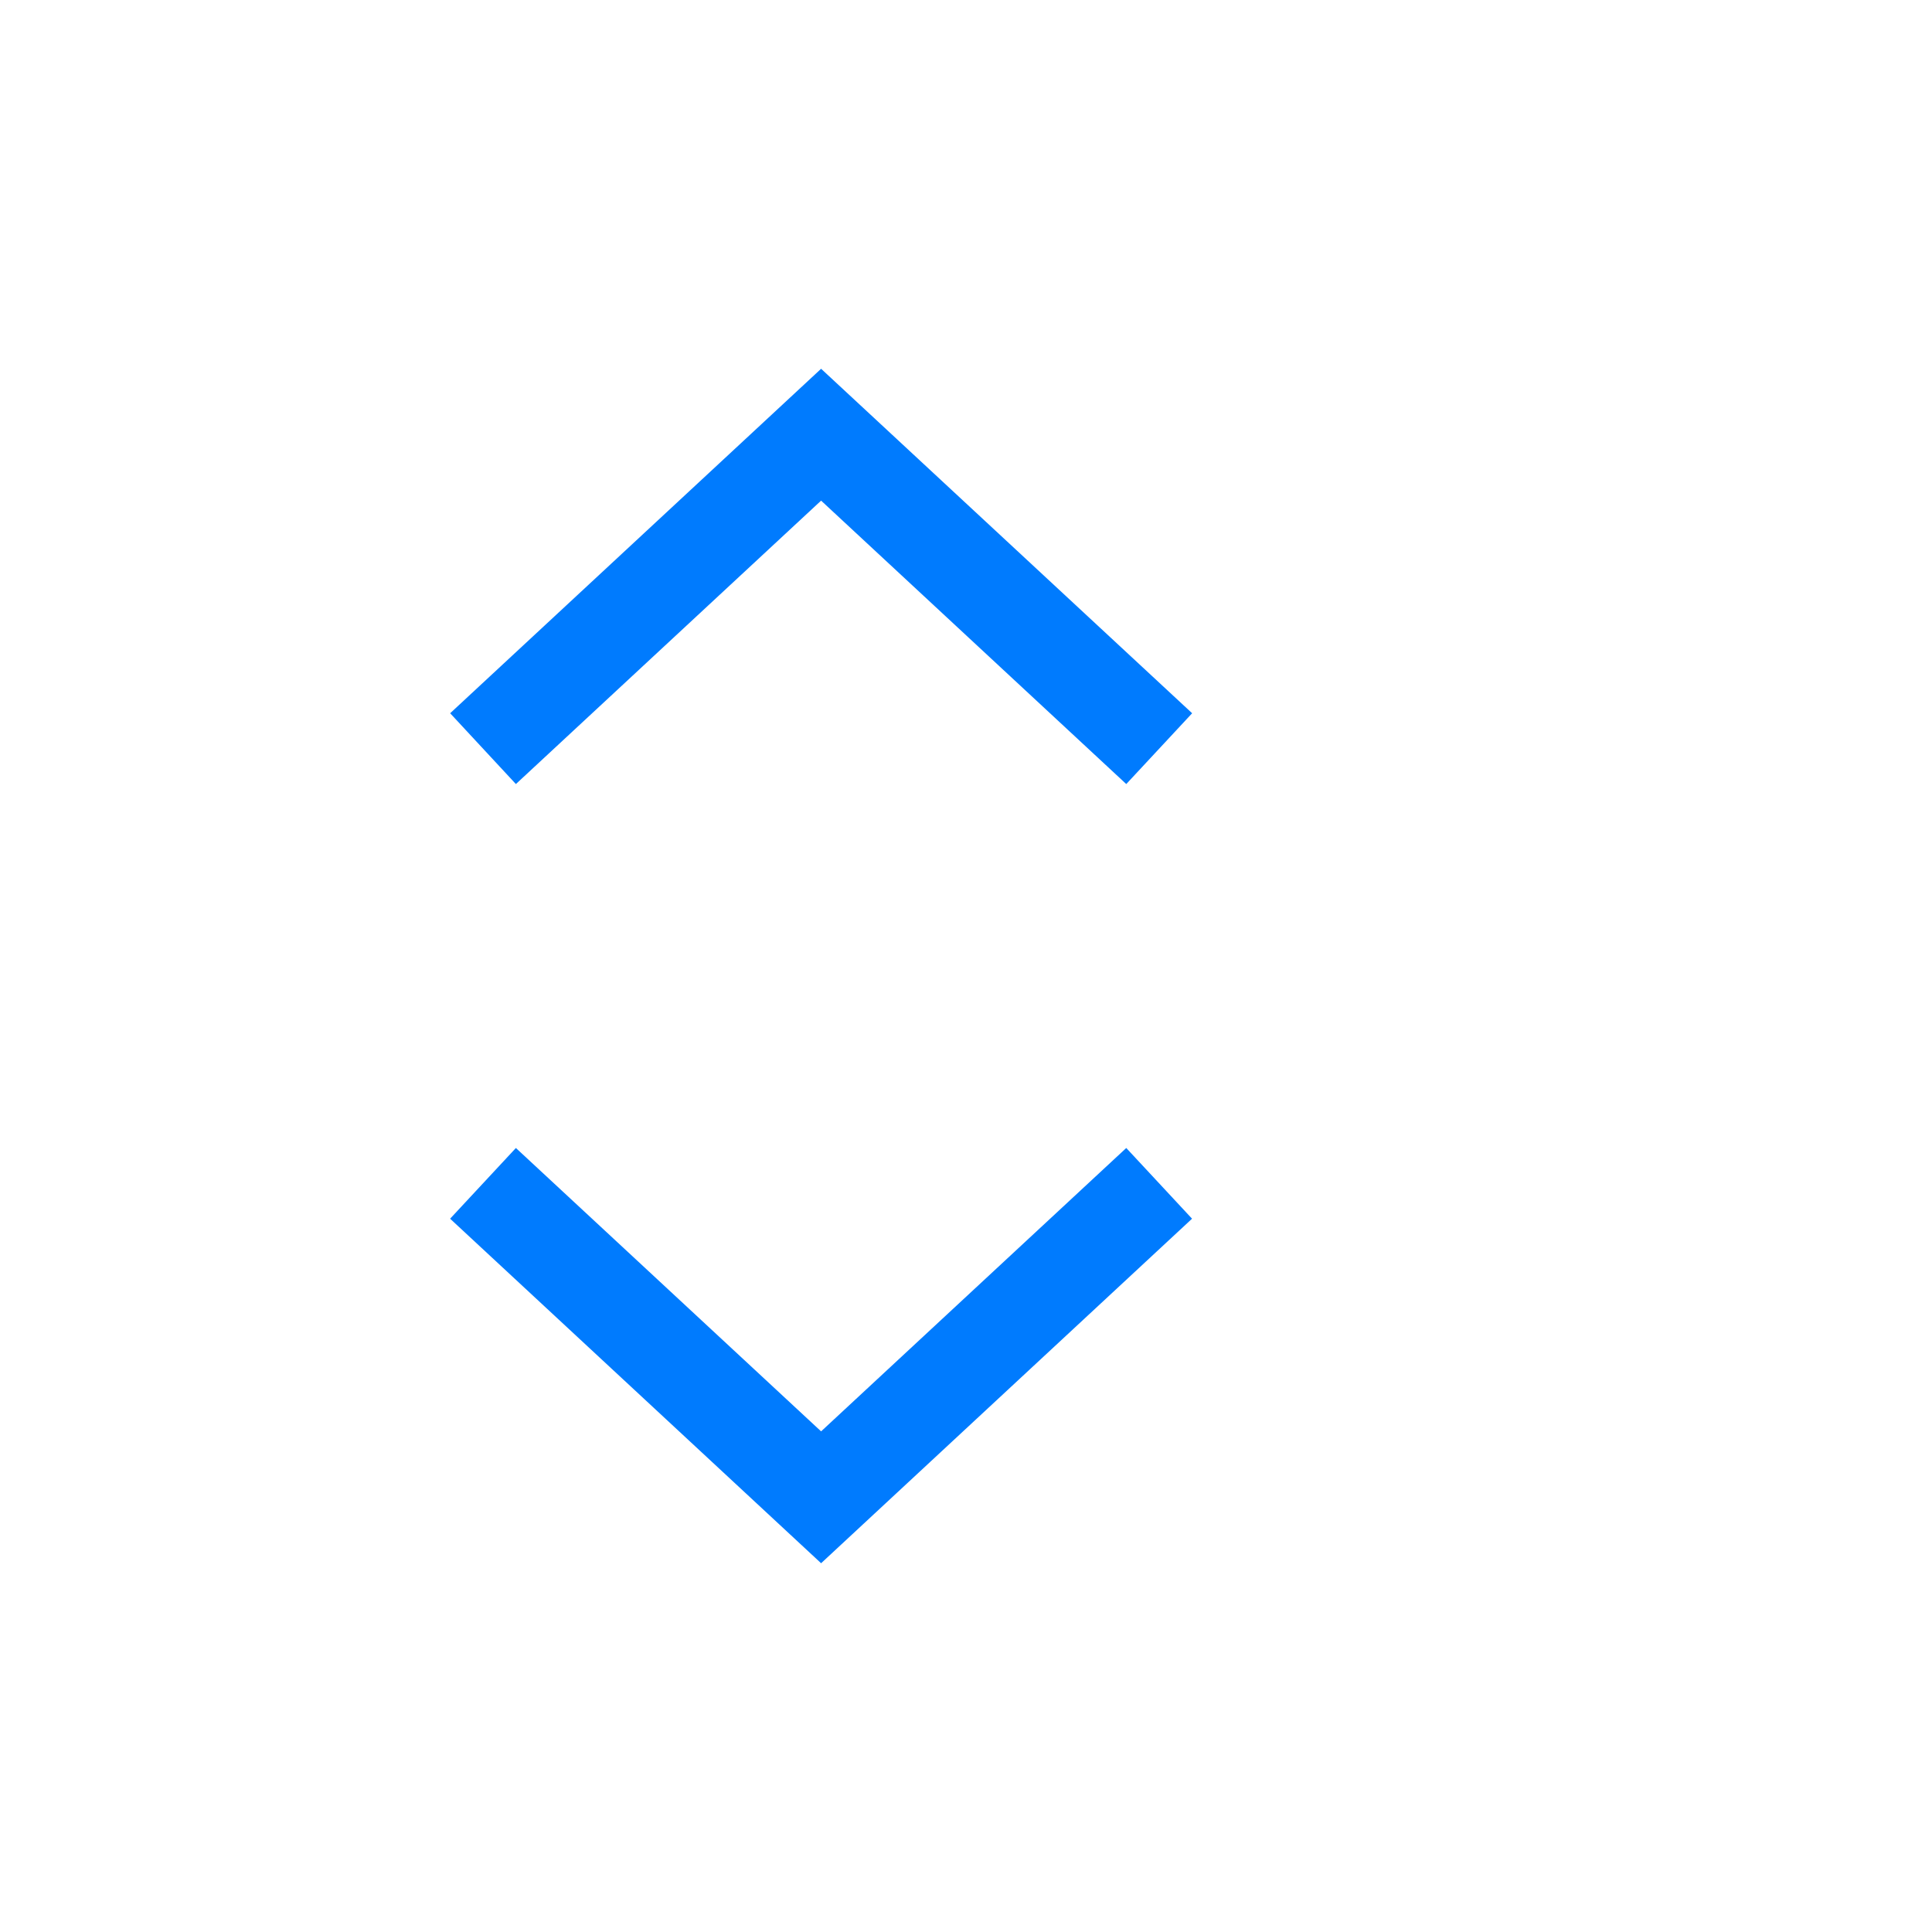 <?xml version="1.0" encoding="utf-8"?>
<!-- Generator: Adobe Illustrator 16.0.0, SVG Export Plug-In . SVG Version: 6.00 Build 0)  -->
<!DOCTYPE svg PUBLIC "-//W3C//DTD SVG 1.1//EN" "http://www.w3.org/Graphics/SVG/1.1/DTD/svg11.dtd">
<svg version="1.1" id="Layer_1" xmlns="http://www.w3.org/2000/svg" xmlns:xlink="http://www.w3.org/1999/xlink" x="0px" y="0px"
	 width="40px" height="40px" viewBox="0 0 40 40" enable-background="new 0 0 40 40" xml:space="preserve">
<title>ComboBox</title>
<desc>Created with Sketch.</desc>
<g id="ComboBox">
	<g id="Group" transform="translate(5, 0)">
		<g id="ic-arrow-drop-down" transform="translate(0, 16)">
			<g id="Group_8822" transform="translate(4, 7)">
				<polygon id="Path_18879" fill="#007BFE" points="8,9.365 0.319,2.232 1.681,0.768 8,6.635 14.318,0.768 15.68,2.232 				"/>
			</g>
			<polygon id="Rectangle_4407" fill="none" points="0,0 24,0 24,24 0,24 			"/>
		</g>
		<g id="ic-arrow-drop-up">
			
				<g id="ic_arrow_drop_up" transform="translate(12, 12) rotate(180) translate(-12, -12) translate(-0, 0)">
				<g id="Group_8822_1_" transform="translate(4, 7)">
					<polygon id="Path_18879_1_" fill="#007BFE" points="8,9.365 0.318,2.233 1.682,0.767 8,6.635 14.319,0.767 15.68,2.233 					
						"/>
				</g>
				<polygon id="Rectangle_4407_1_" fill="none" points="0,0 24,0 24,24 0,24 				"/>
			</g>
		</g>
	</g>
</g>
</svg>
